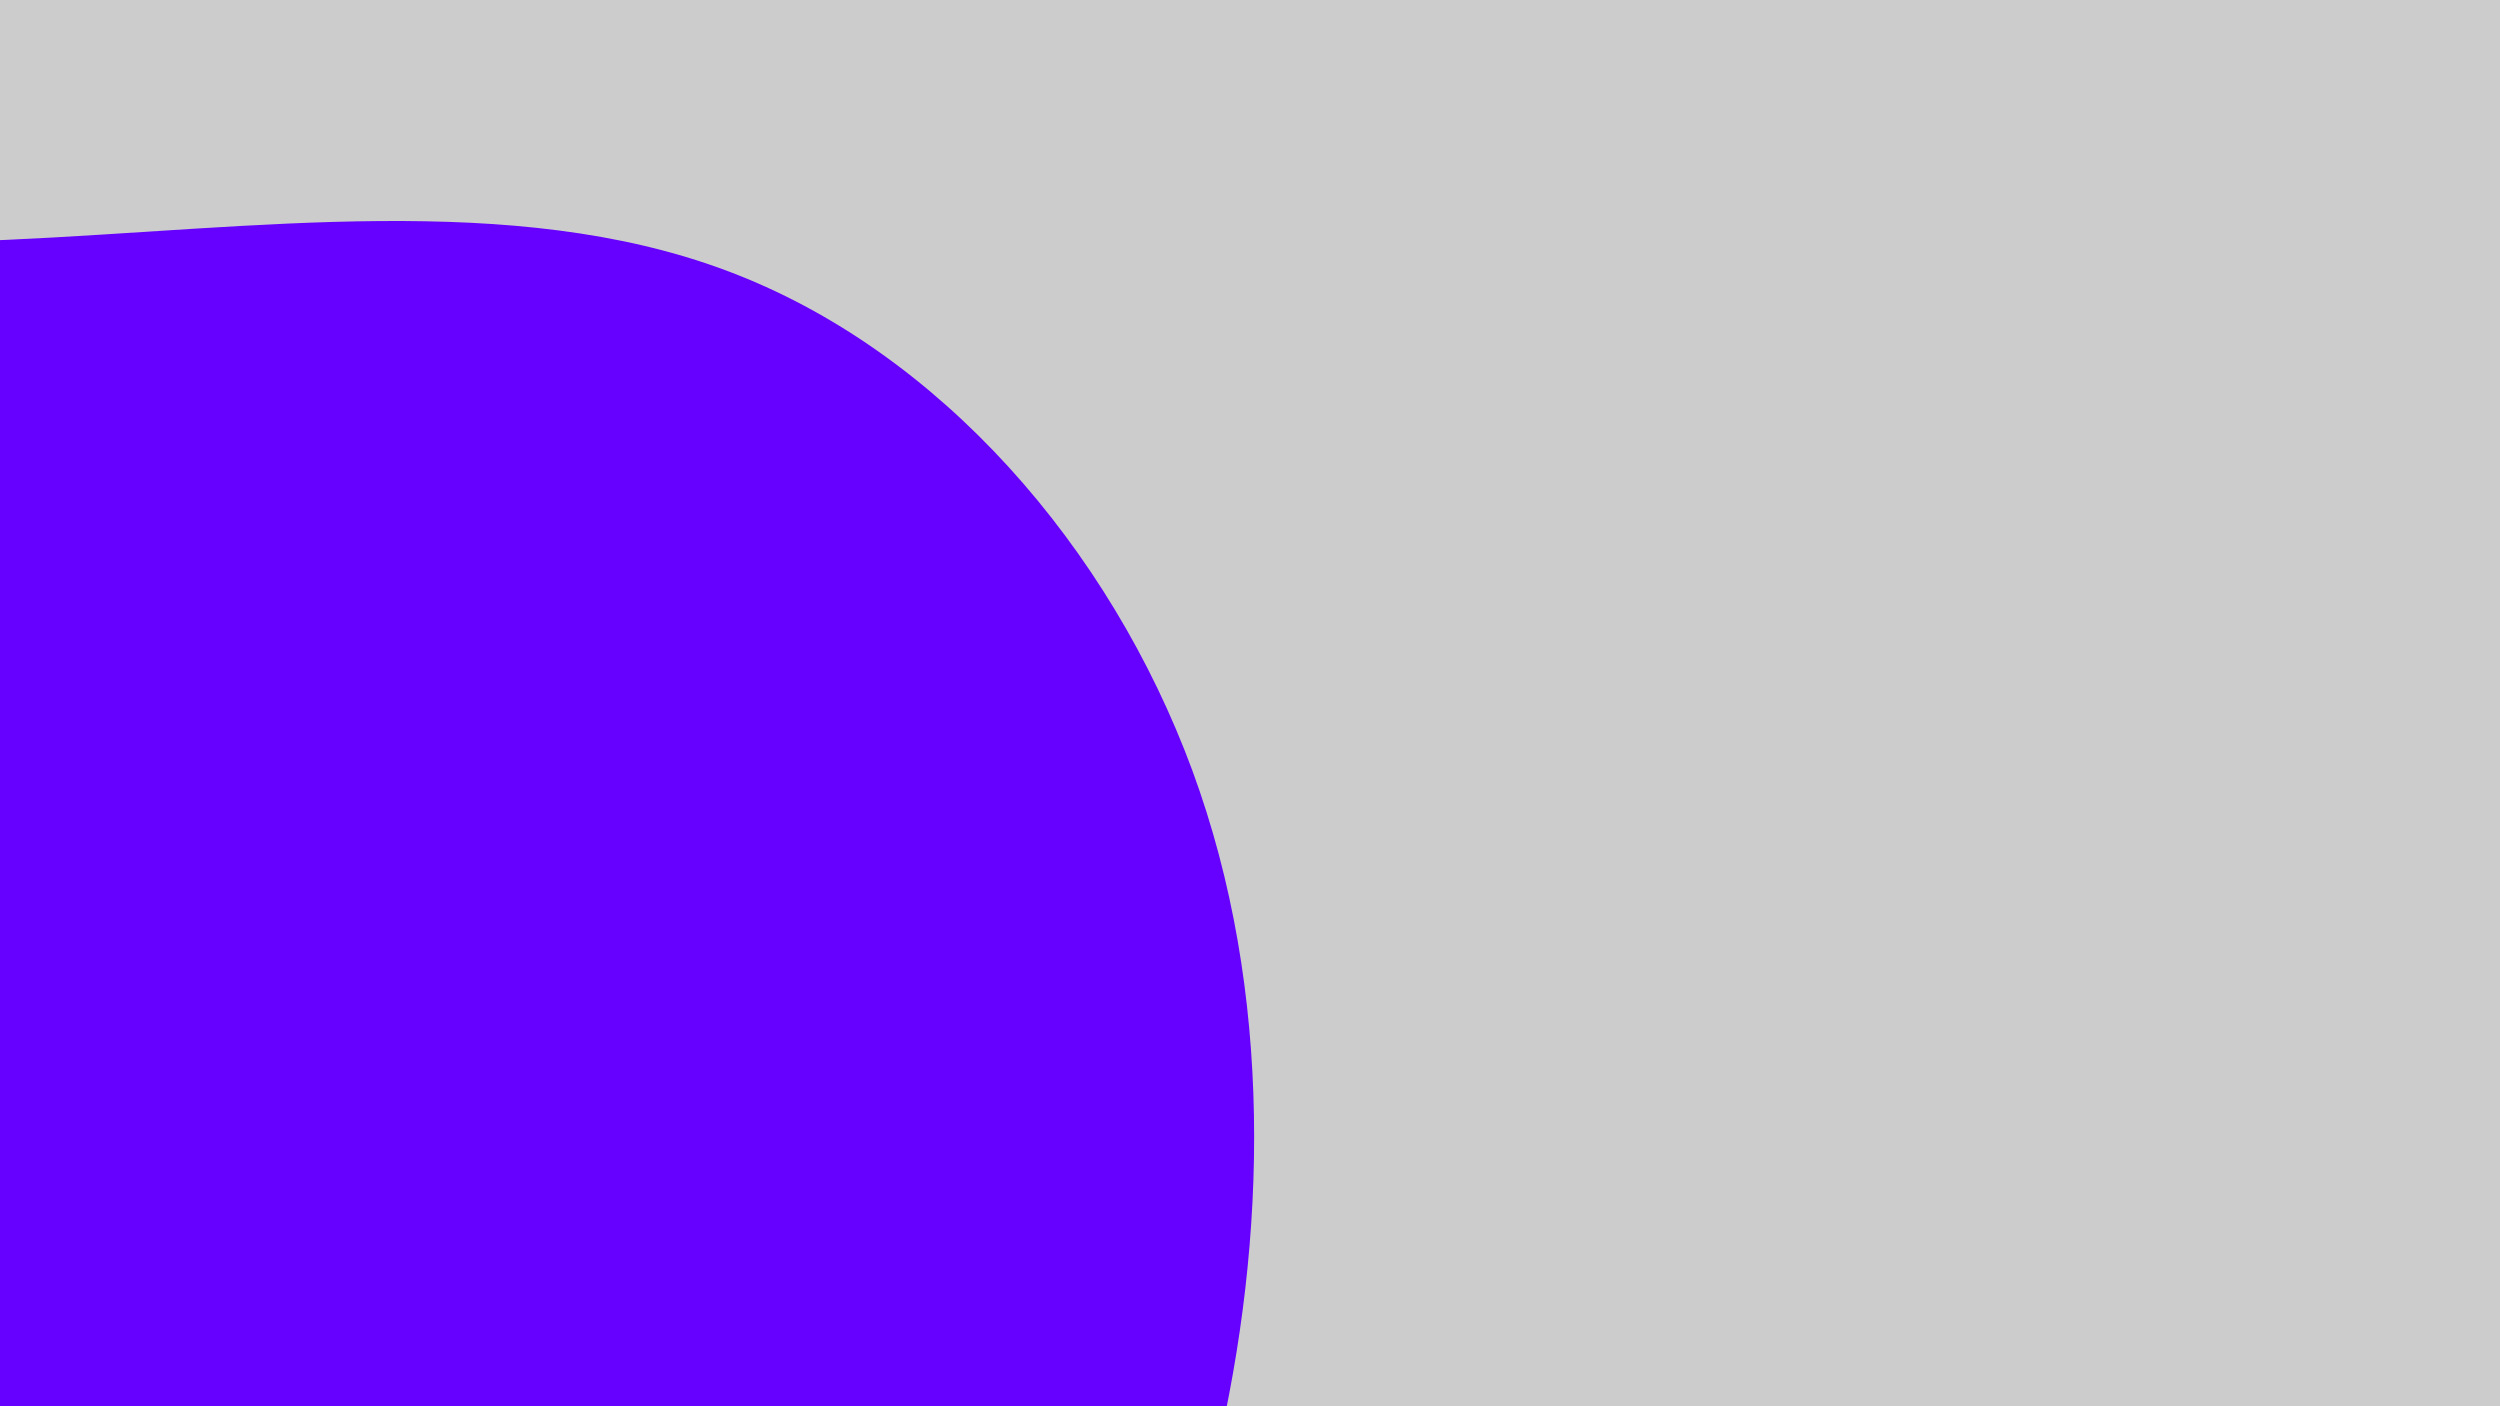 <svg id="visual" viewBox="0 0 960 540" width="960" height="540" xmlns="http://www.w3.org/2000/svg" xmlns:xlink="http://www.w3.org/1999/xlink" version="1.1"><rect x="0" y="0" width="960" height="540" fill="#CCCCCC"></rect><g transform="translate(-0.061 570.408)"><path d="M279 -466.5C361 -435.9 426.4 -359.9 457.9 -274.6C489.3 -189.3 486.6 -94.7 467 -11.3C447.4 72 410.7 144 380.7 231.7C350.7 319.4 327.2 422.7 264.9 424.7C202.5 426.7 101.3 327.3 4.9 318.8C-91.5 310.4 -183 392.9 -219.2 375.9C-255.5 358.8 -236.4 242.1 -286 162.9C-335.6 83.7 -453.8 41.8 -477 -13.4C-500.3 -68.7 -428.5 -137.3 -380 -218.3C-331.4 -299.3 -305.9 -392.6 -246.5 -436.2C-187 -479.9 -93.5 -473.9 2.5 -478.3C98.5 -482.6 197 -497.2 279 -466.5" fill="#6600FF"></path></g></svg>